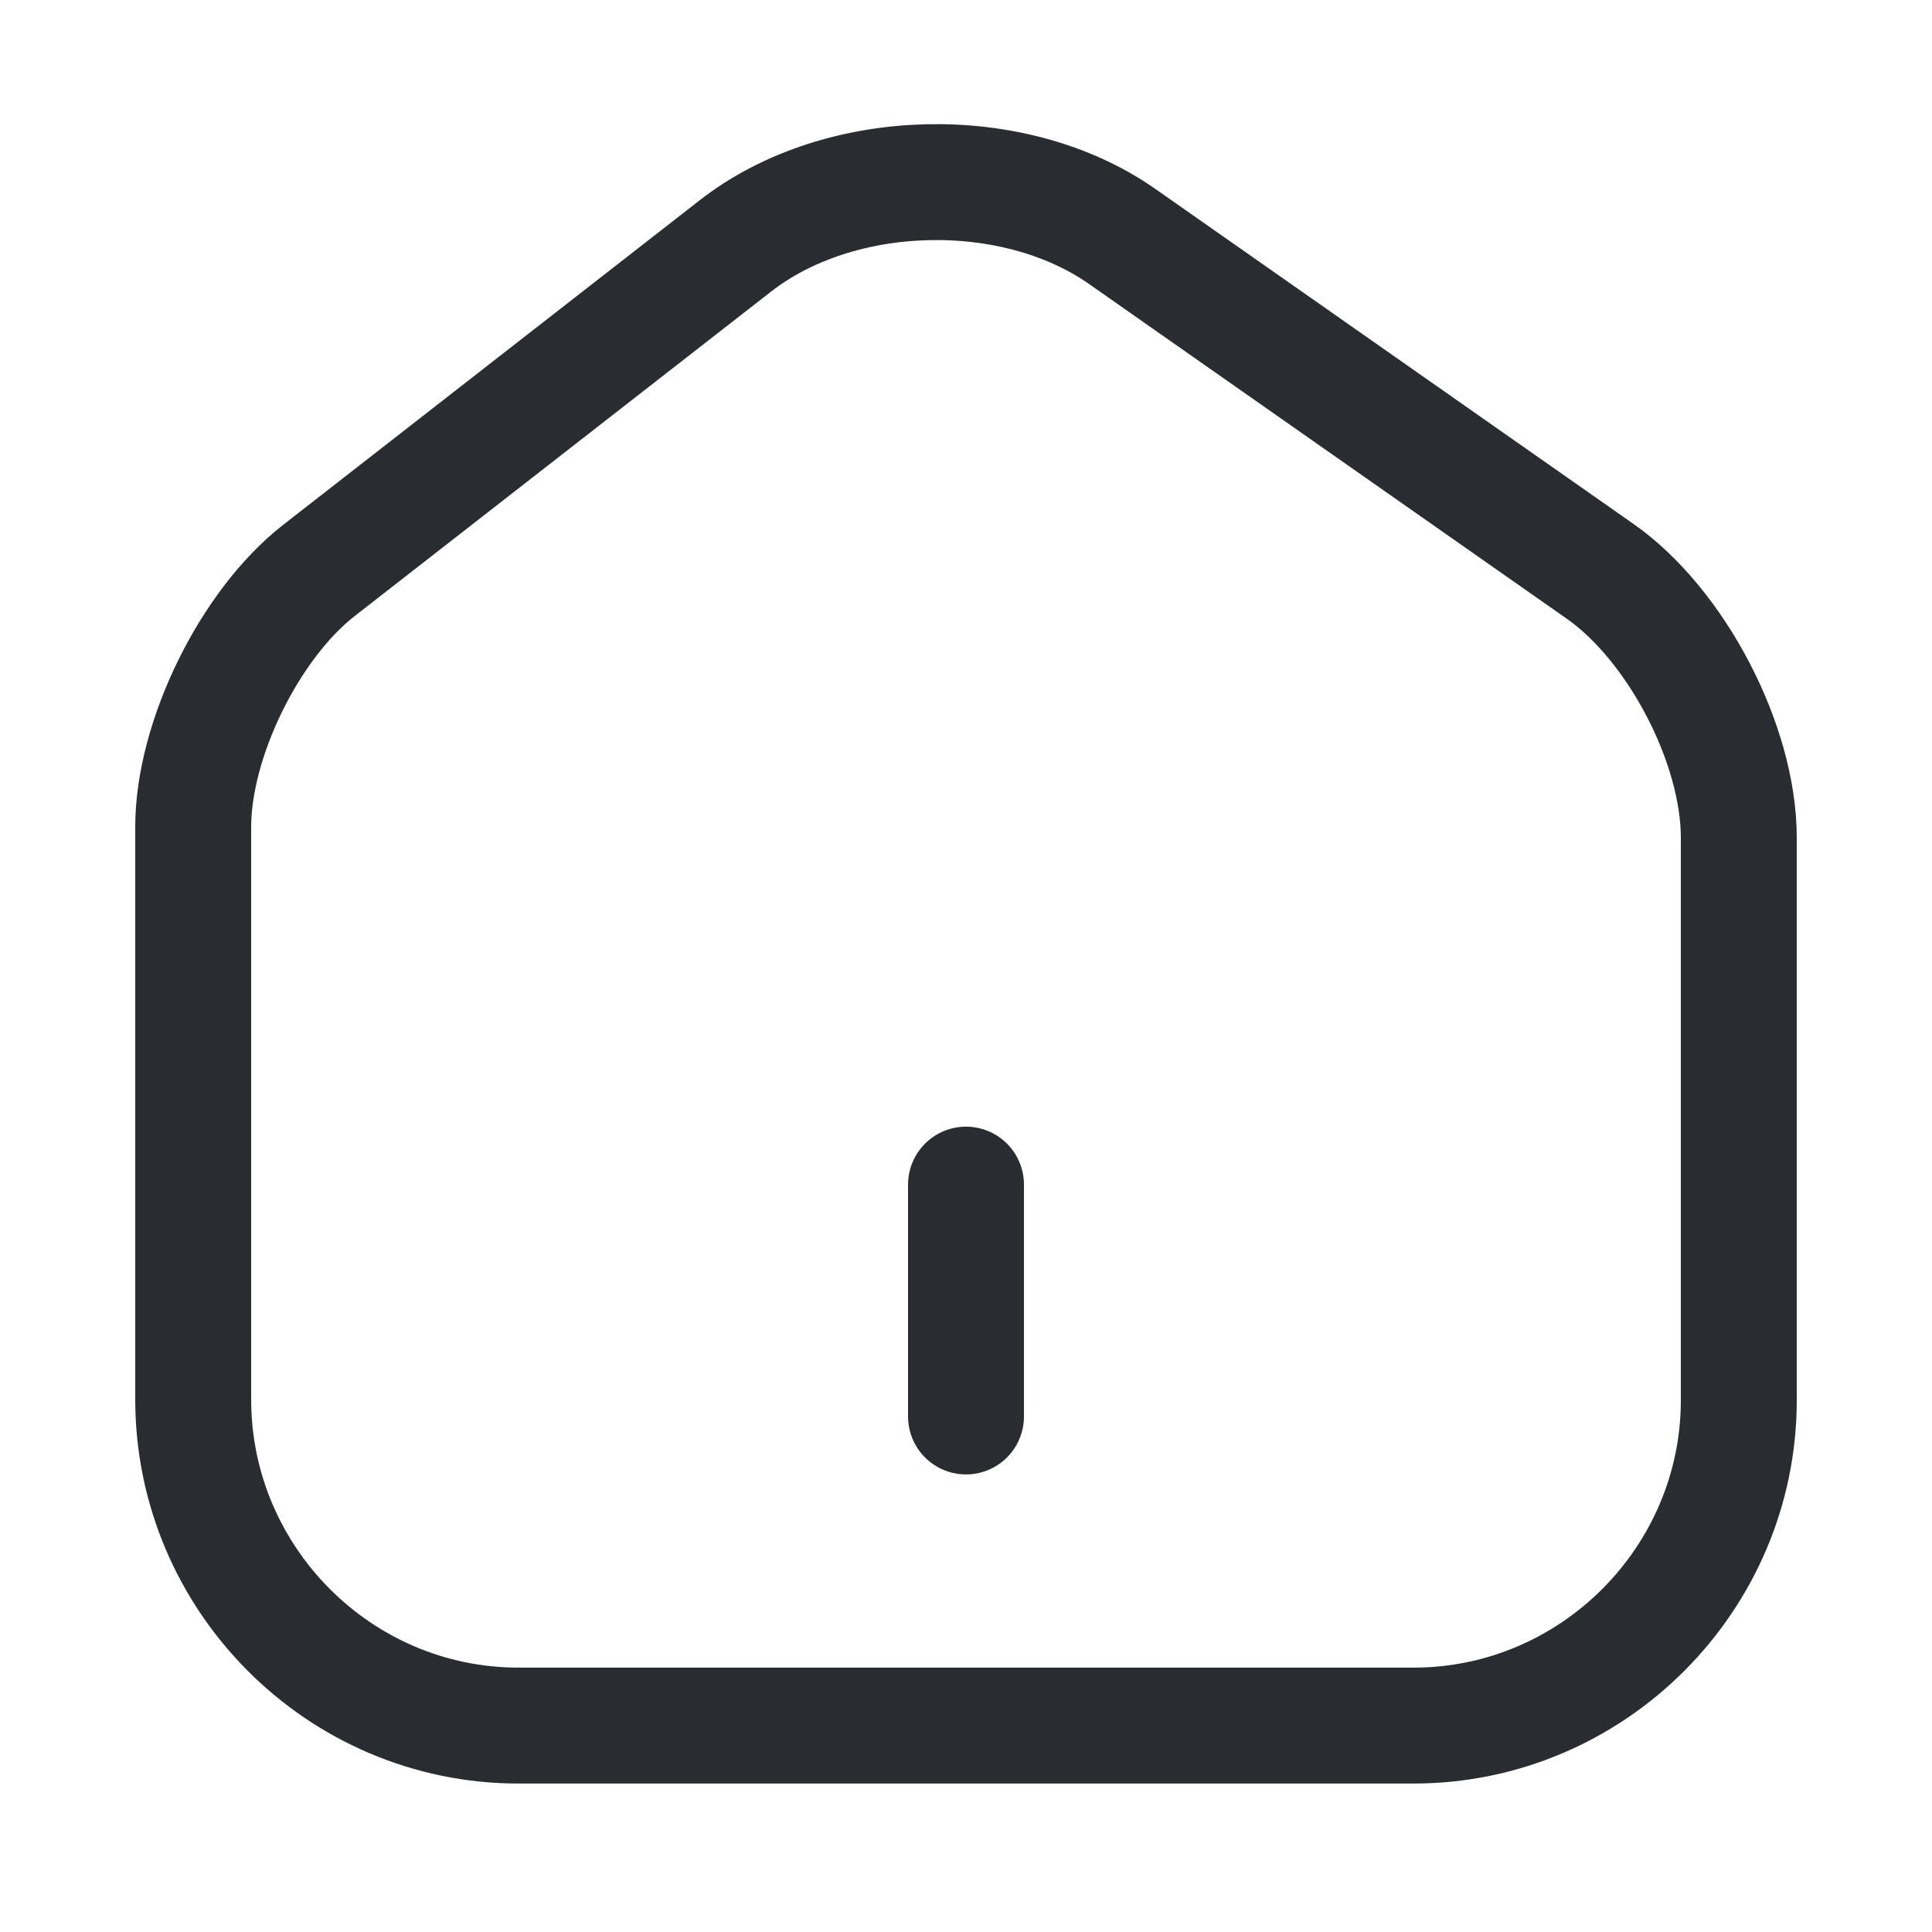 <svg width="25" height="25" viewBox="0 0 25 25" fill="none" xmlns="http://www.w3.org/2000/svg">
<path d="M9.52 3.179L4.13 7.379C3.23 8.079 2.5 9.569 2.5 10.699V18.109C2.5 20.429 4.39 22.329 6.71 22.329H18.29C20.61 22.329 22.5 20.429 22.5 18.119V10.839C22.5 9.629 21.69 8.079 20.7 7.389L14.52 3.059C13.12 2.079 10.87 2.129 9.52 3.179Z" stroke="#292D32" stroke-width="1.5" stroke-linecap="round" stroke-linejoin="round"/>
<path d="M12.5 18.329V15.329" stroke="#292D32" stroke-width="1.5" stroke-linecap="round" stroke-linejoin="round"/>
</svg>
